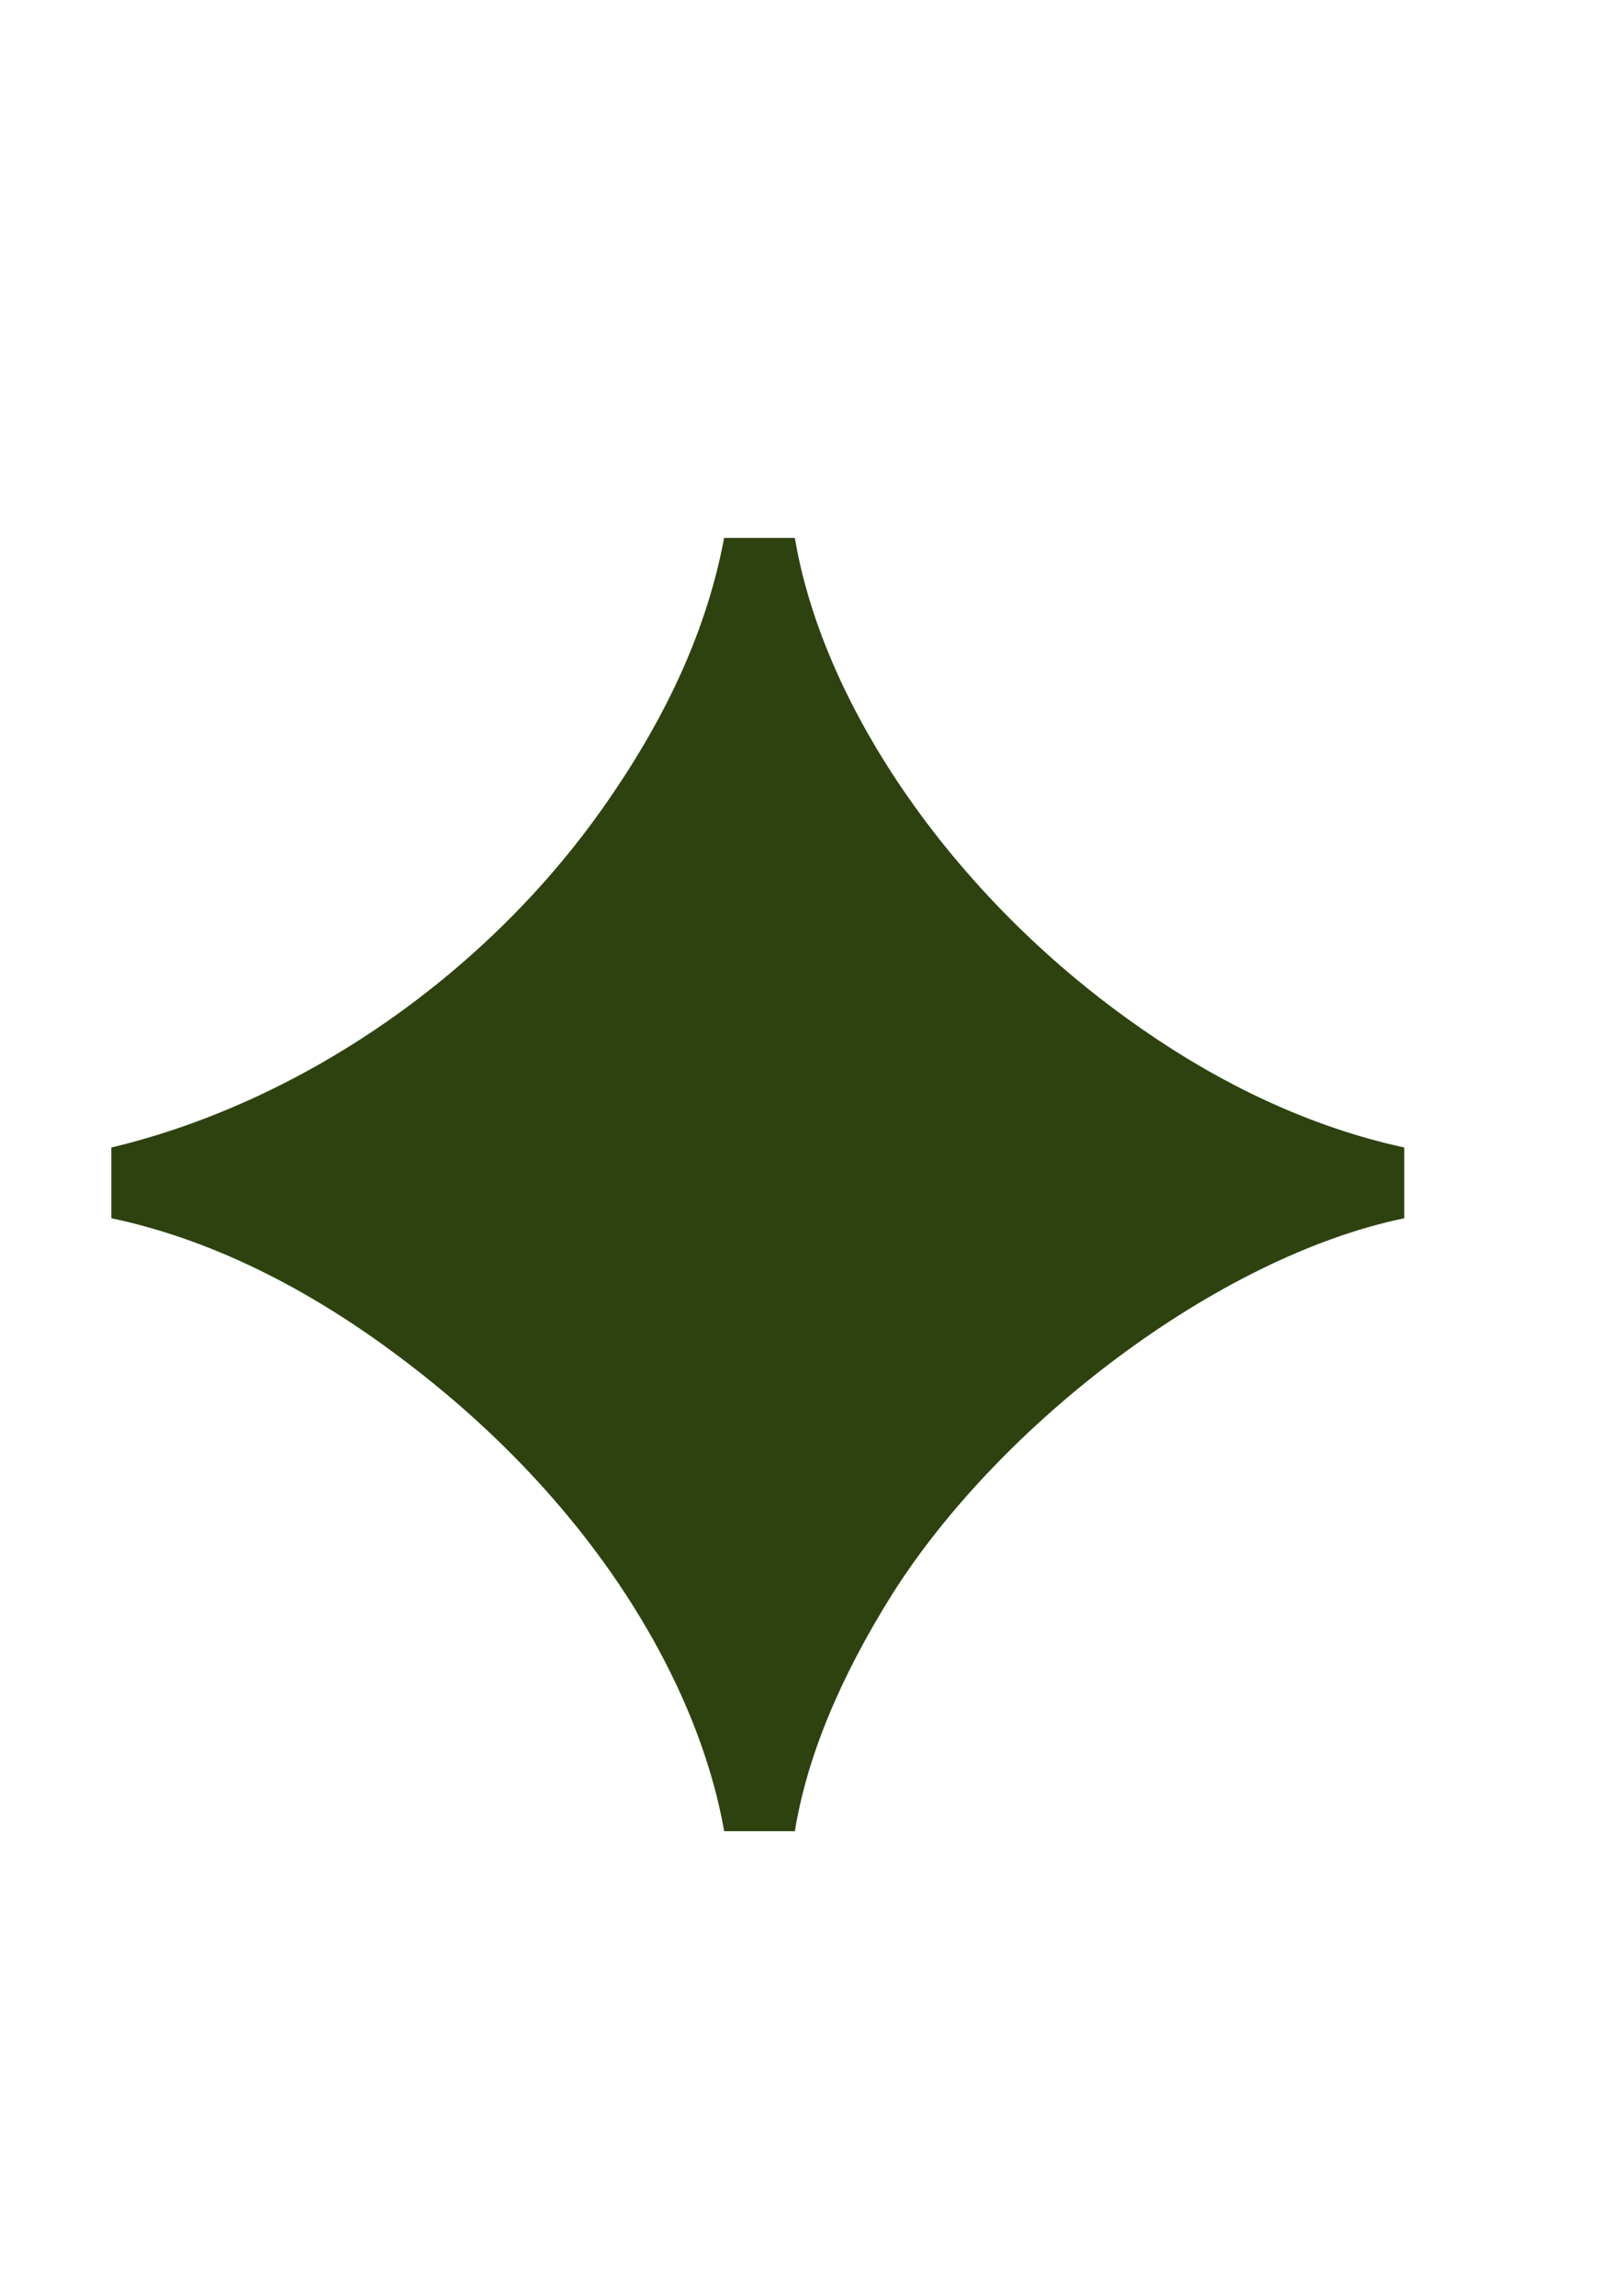 <svg width="21" height="30" viewBox="0 0 21 30" fill="none" xmlns="http://www.w3.org/2000/svg">
<path d="M9.463 23.924C9.133 22.032 7.791 19.656 5.239 17.742C3.985 16.796 2.709 16.18 1.455 15.916V14.992C3.941 14.398 6.383 12.726 7.945 10.46C8.737 9.316 9.243 8.194 9.463 7.028H10.387C10.761 9.25 12.477 11.714 14.809 13.364C15.953 14.178 17.141 14.728 18.351 14.992V15.916C15.909 16.422 13.071 18.6 11.663 20.822C10.959 21.944 10.541 22.978 10.387 23.924H9.463Z" fill="#2E4210"/>
</svg>

